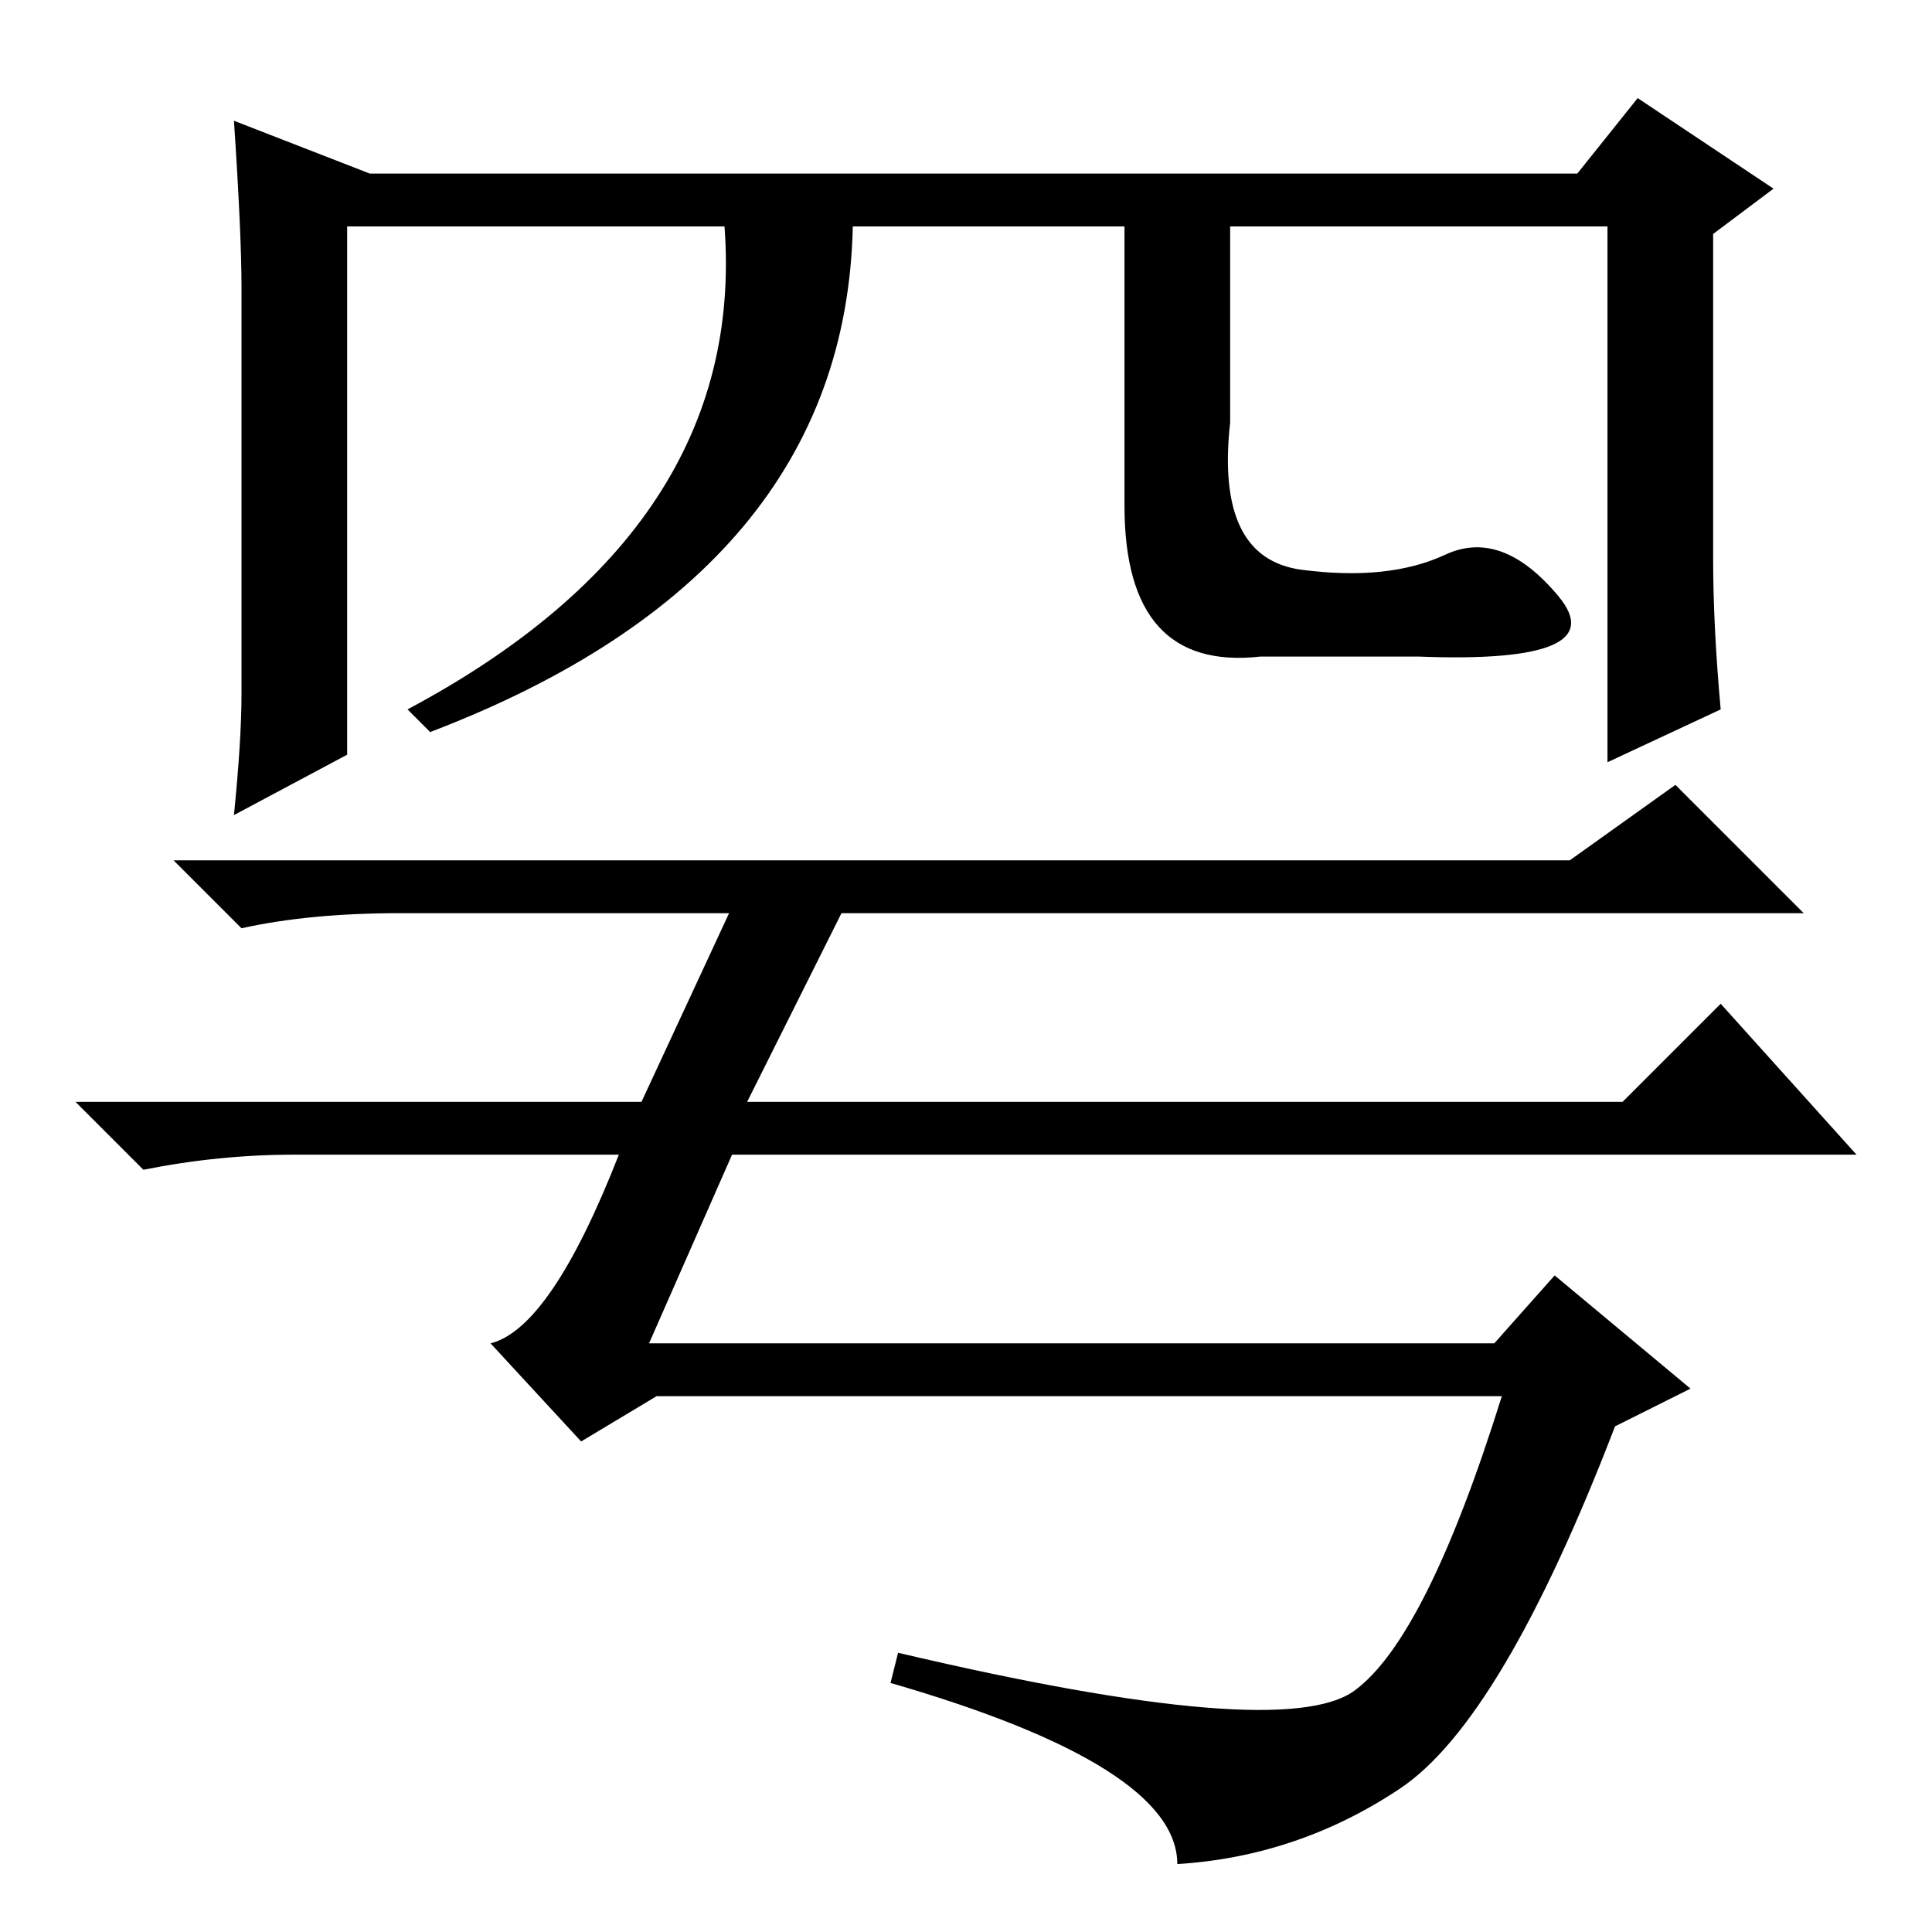 <?xml version="1.0" standalone="no"?>
<!DOCTYPE svg PUBLIC "-//W3C//DTD SVG 1.1//EN" "http://www.w3.org/Graphics/SVG/1.1/DTD/svg11.dtd" >
<svg xmlns="http://www.w3.org/2000/svg" xmlns:xlink="http://www.w3.org/1999/xlink" version="1.1" viewBox="0 -36 256 256">
  <g transform="matrix(1 0 0 -1 0 220)">
   <path fill="currentColor"
d="M213 226h-50v-26q-2 -18 9.5 -19.5t19 2t15 -5.5t-18.5 -8h-21q-18 -2 -18 20v37h-36q-1 -46 -56 -67l-3 3q45 24 42 64h-50v-70l-15 -8q1 10 1 16v54q0 7 -1 22l18 -7h160l8 10l18 -12l-8 -6v-43q0 -9 1 -20l-15 -7v71zM208 142l14 10l17 -17h-186q-12 0 -21 -2l-9 9
h185zM82 103h-43q-10 0 -20 -2l-9 9h75l13 28h15l-14 -28h116l13 13l18 -20h-149l-11 -25h112l8 9l18 -15l-10 -5q-15 -39 -28.5 -48t-29.5 -10q0 13 -38 24l1 4q51 -12 60.5 -5t19.5 39h-112l-10 -6l-12 13q8 2 17 25z" />
  </g>

</svg>
